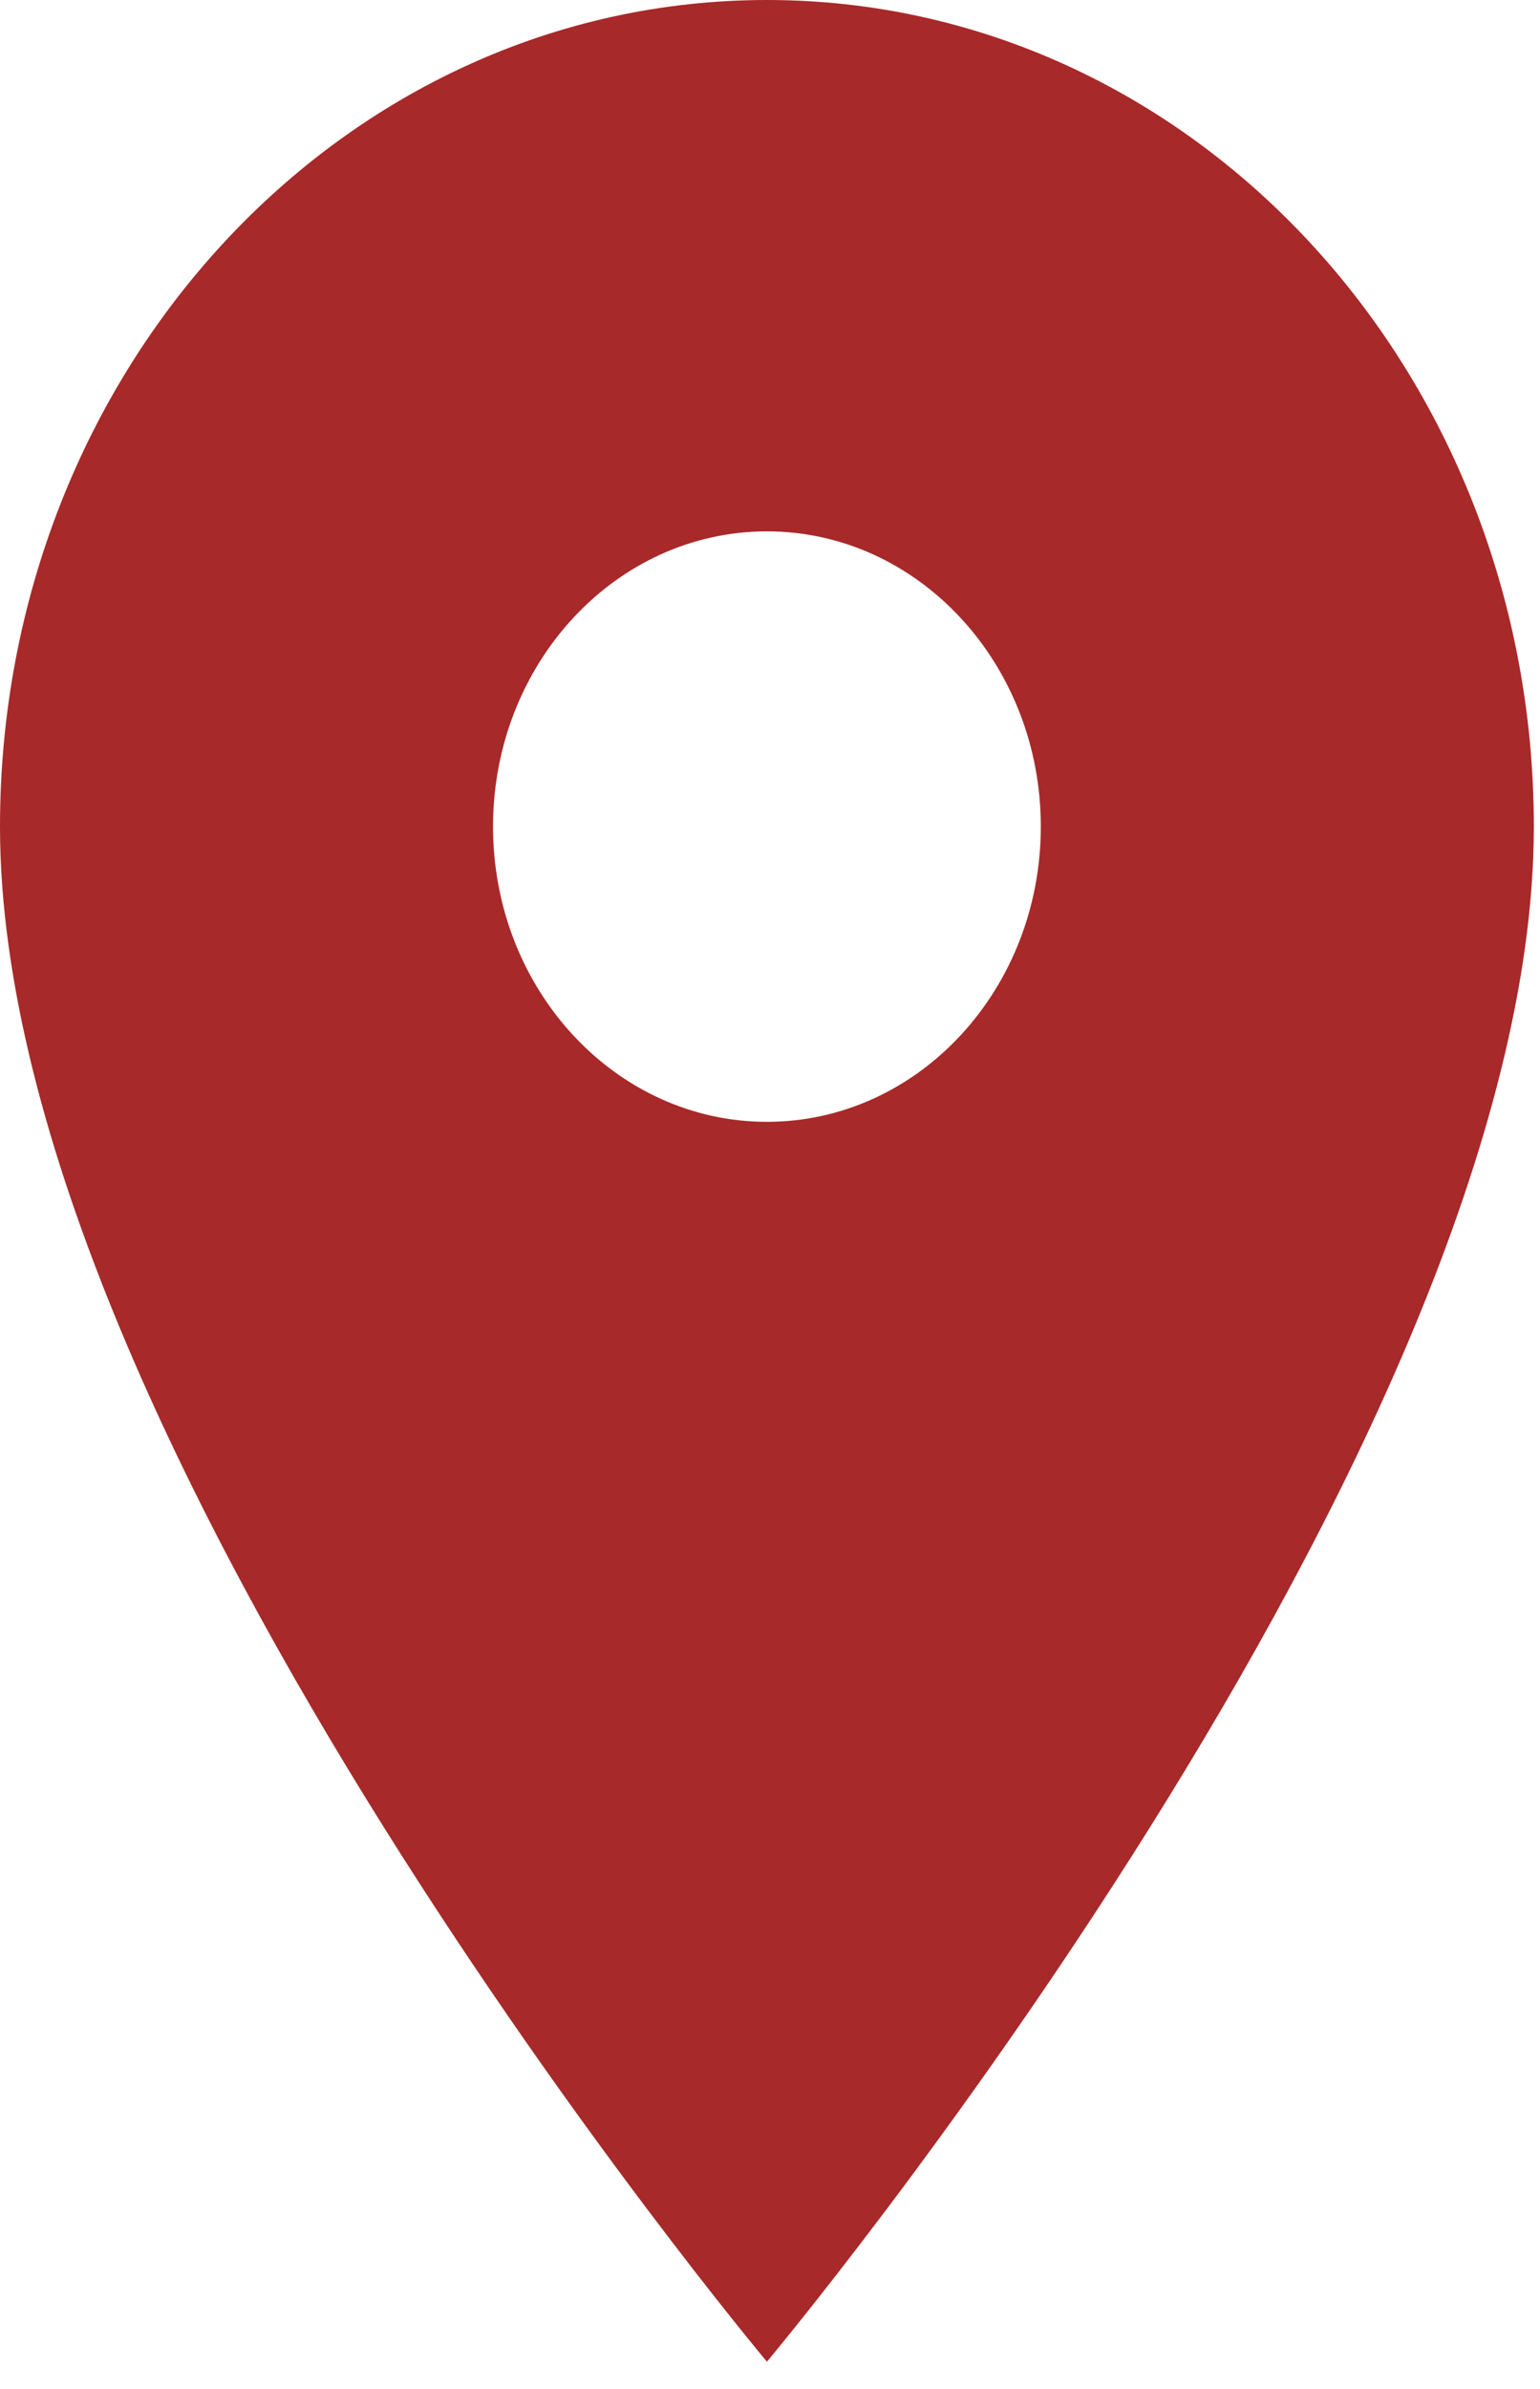 <svg width="20" height="31" viewBox="0 0 20 31" fill="none" xmlns="http://www.w3.org/2000/svg">
<path d="M9.96 0C4.454 0 0 4.796 0 10.726C0 18.771 9.96 30.646 9.96 30.646C9.96 30.646 19.92 18.771 19.92 10.726C19.92 4.796 15.466 0 9.96 0ZM9.96 14.557C7.996 14.557 6.403 12.841 6.403 10.726C6.403 8.612 7.996 6.895 9.96 6.895C11.924 6.895 13.517 8.612 13.517 10.726C13.517 12.841 11.924 14.557 9.96 14.557Z" fill="#A82929"/>
</svg>
